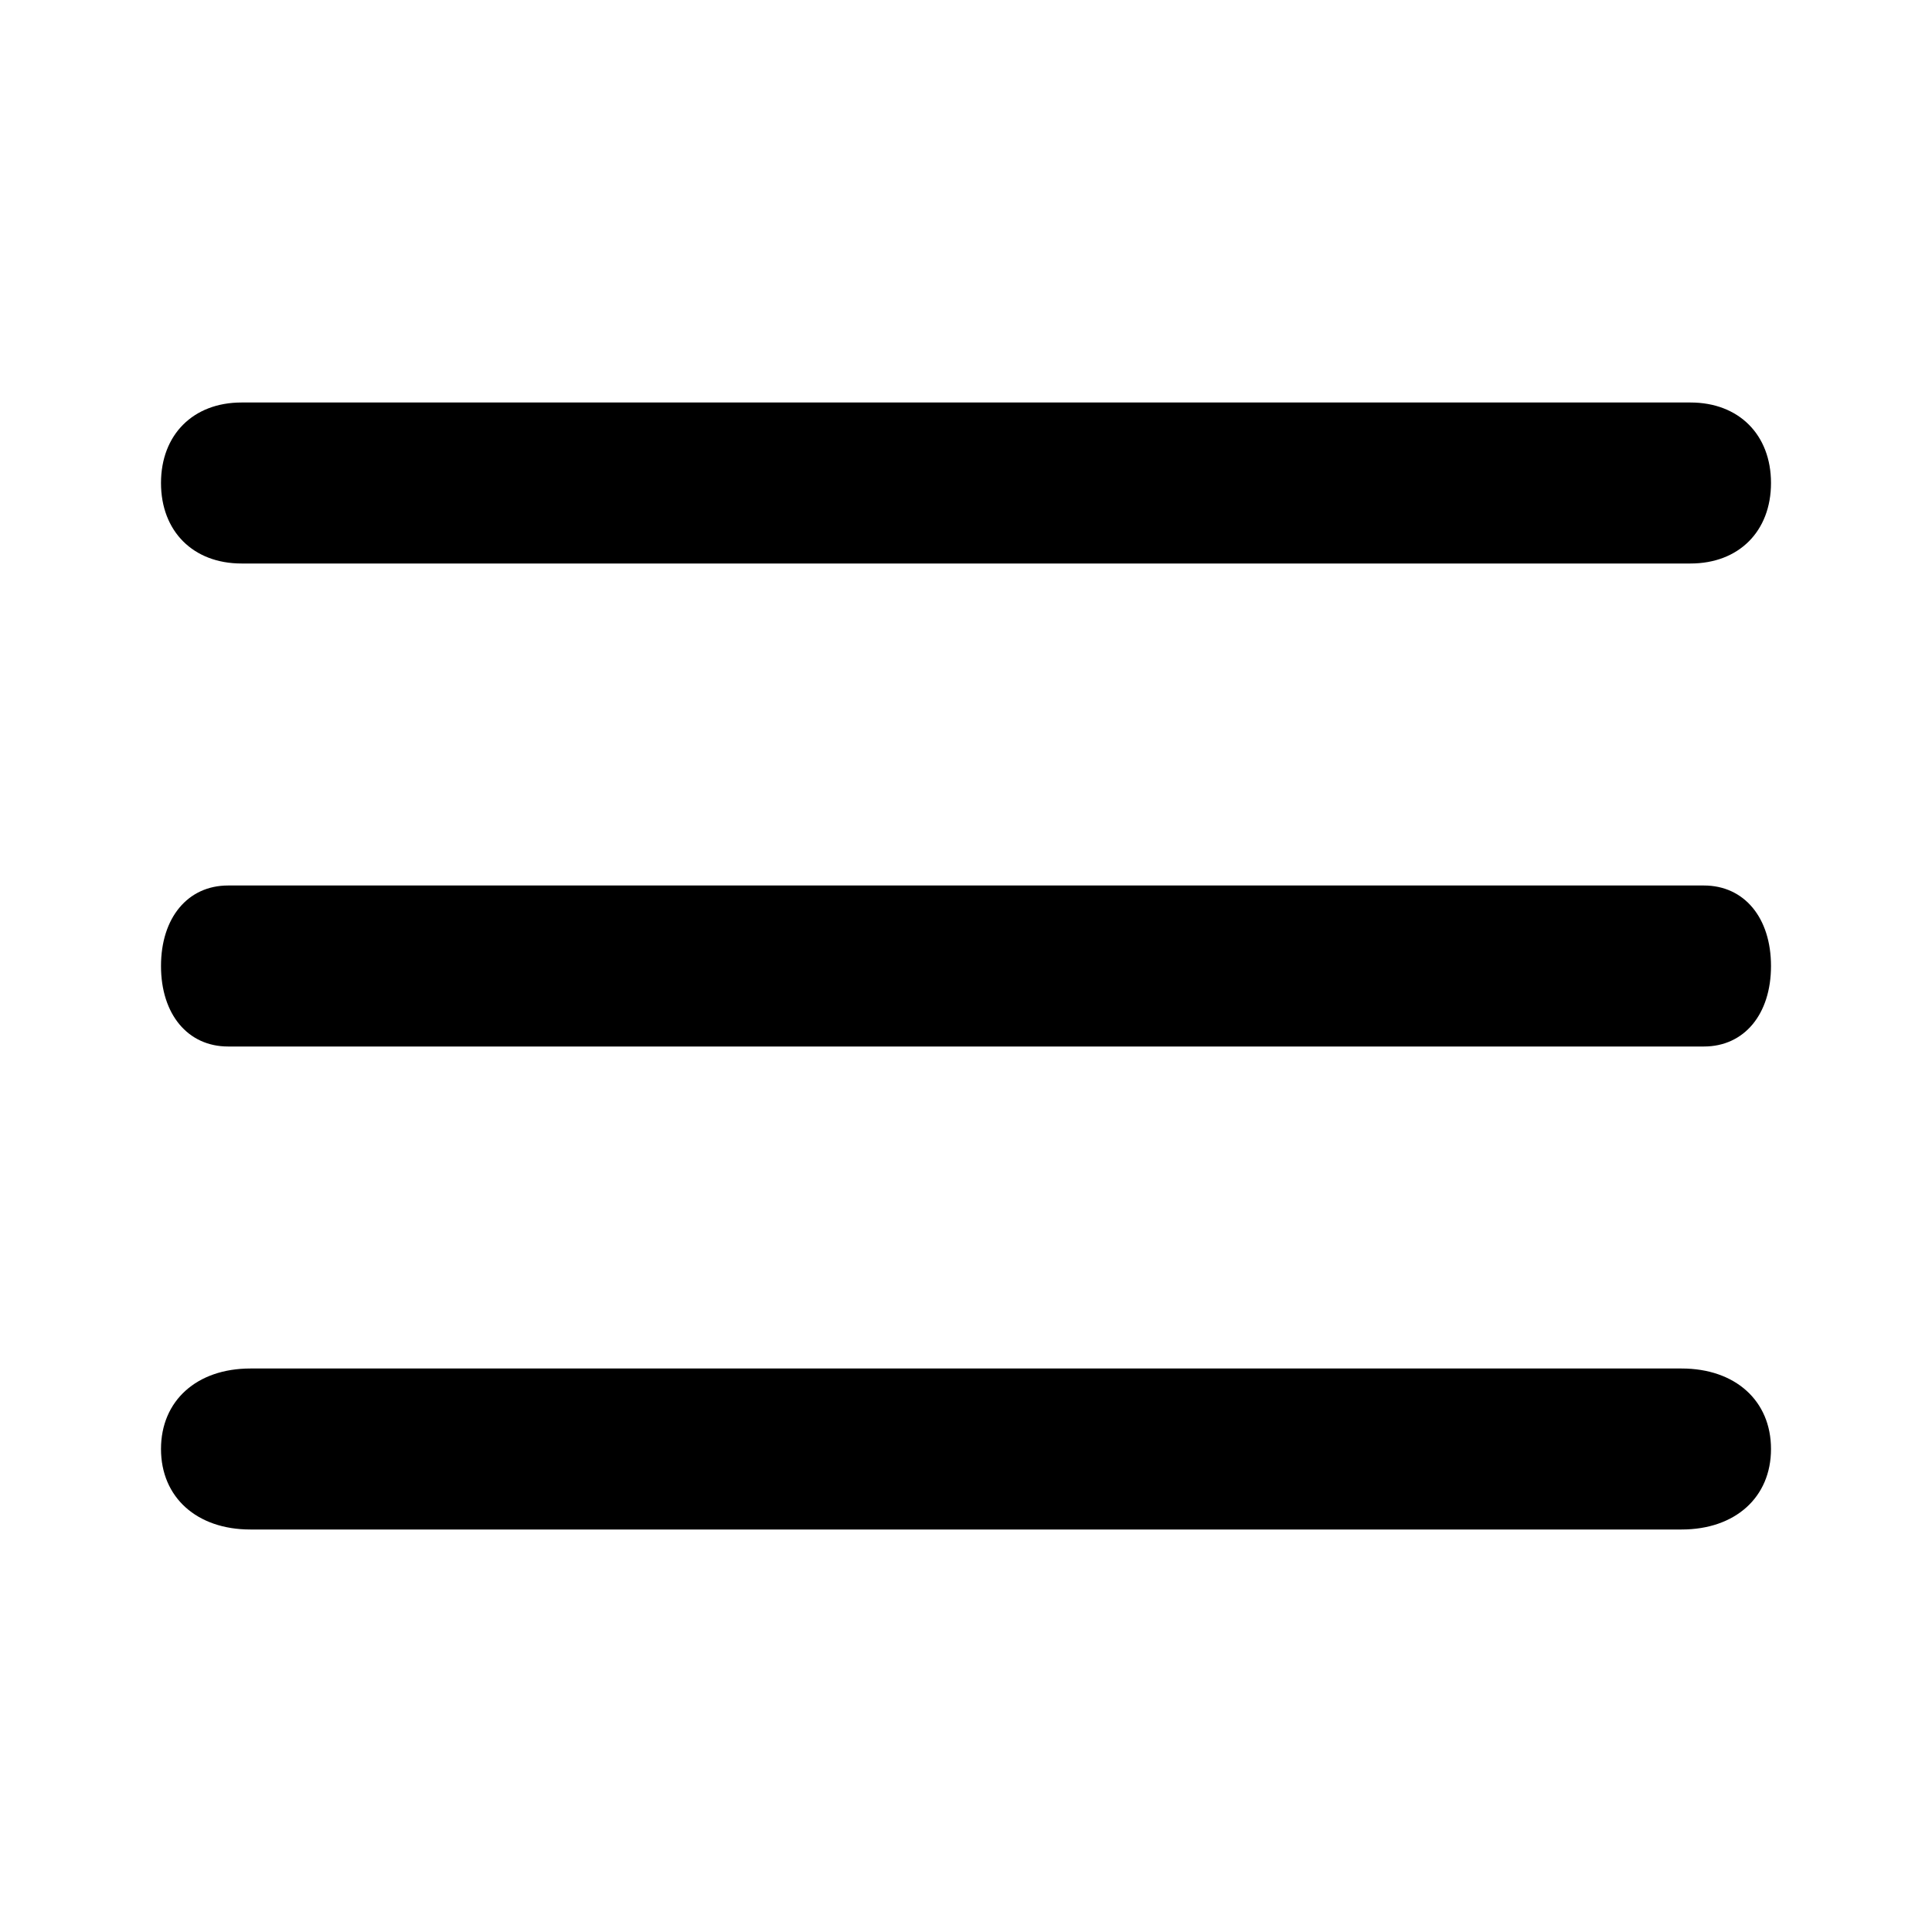 <svg xmlns="http://www.w3.org/2000/svg" viewBox="0 0 24 24"><path d="M21 7H3c-.6 0-1-.4-1-1s.4-1 1-1h18c.6 0 1 .4 1 1s-.4 1-1 1m1 5c0 .6-.333 1-.833 1H2.833c-.5 0-.833-.4-.833-1s.333-1 .833-1h18.334c.5 0 .833.4.833 1m-1.111 5c.667 0 1.111.4 1.111 1s-.444 1-1.111 1H3.11C2.444 19 2 18.6 2 18s.444-1 1.111-1H20.89z"/></svg>